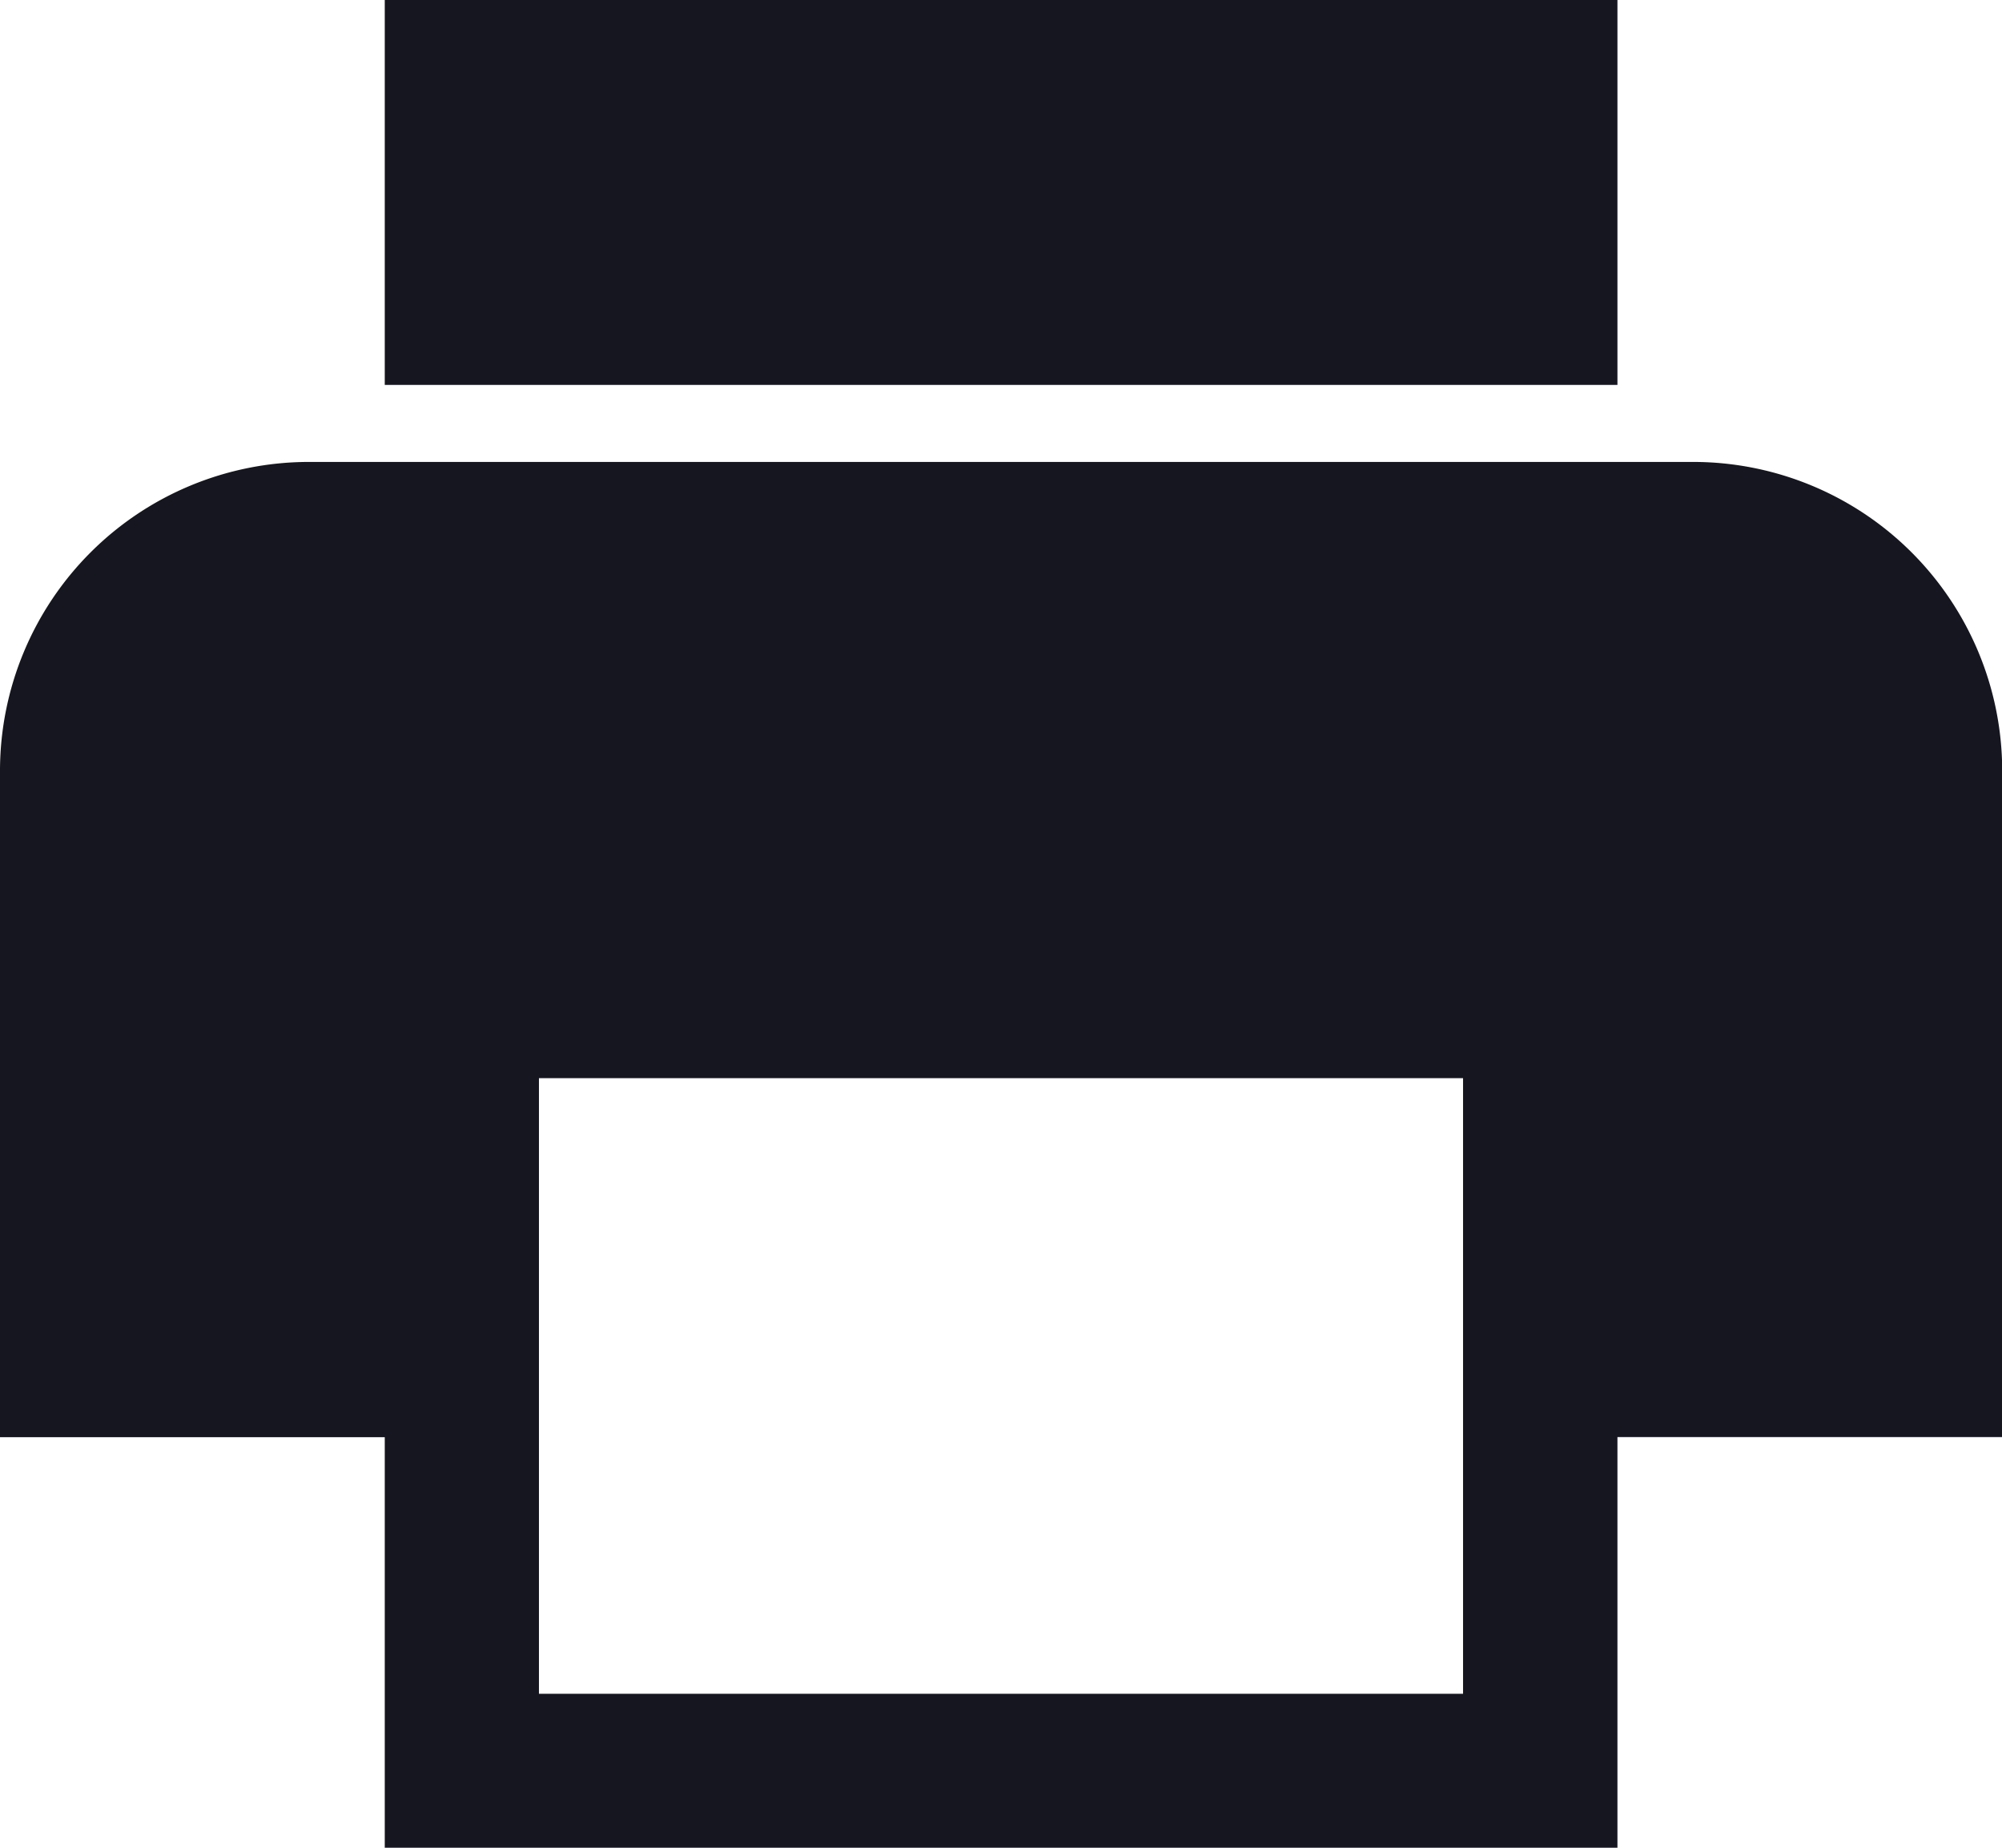 <svg xmlns="http://www.w3.org/2000/svg" width="20.423" height="18.852" viewBox="0 0 20.423 18.852">
  <path id="Icon_ionic-md-print" data-name="Icon ionic-md-print" d="M20.653,9.213H6.519a3.153,3.153,0,0,0-3.144,3.142v6.808H7.3v4.189H19.875V19.162H23.8V12.355A3.153,3.153,0,0,0,20.653,9.213ZM18.3,21.781H8.873V15.5H18.3ZM19.875,4.5H7.3V8.427H19.875V4.5Z" transform="translate(-3.375 -4.5)" fill="#161620"/>
</svg>
